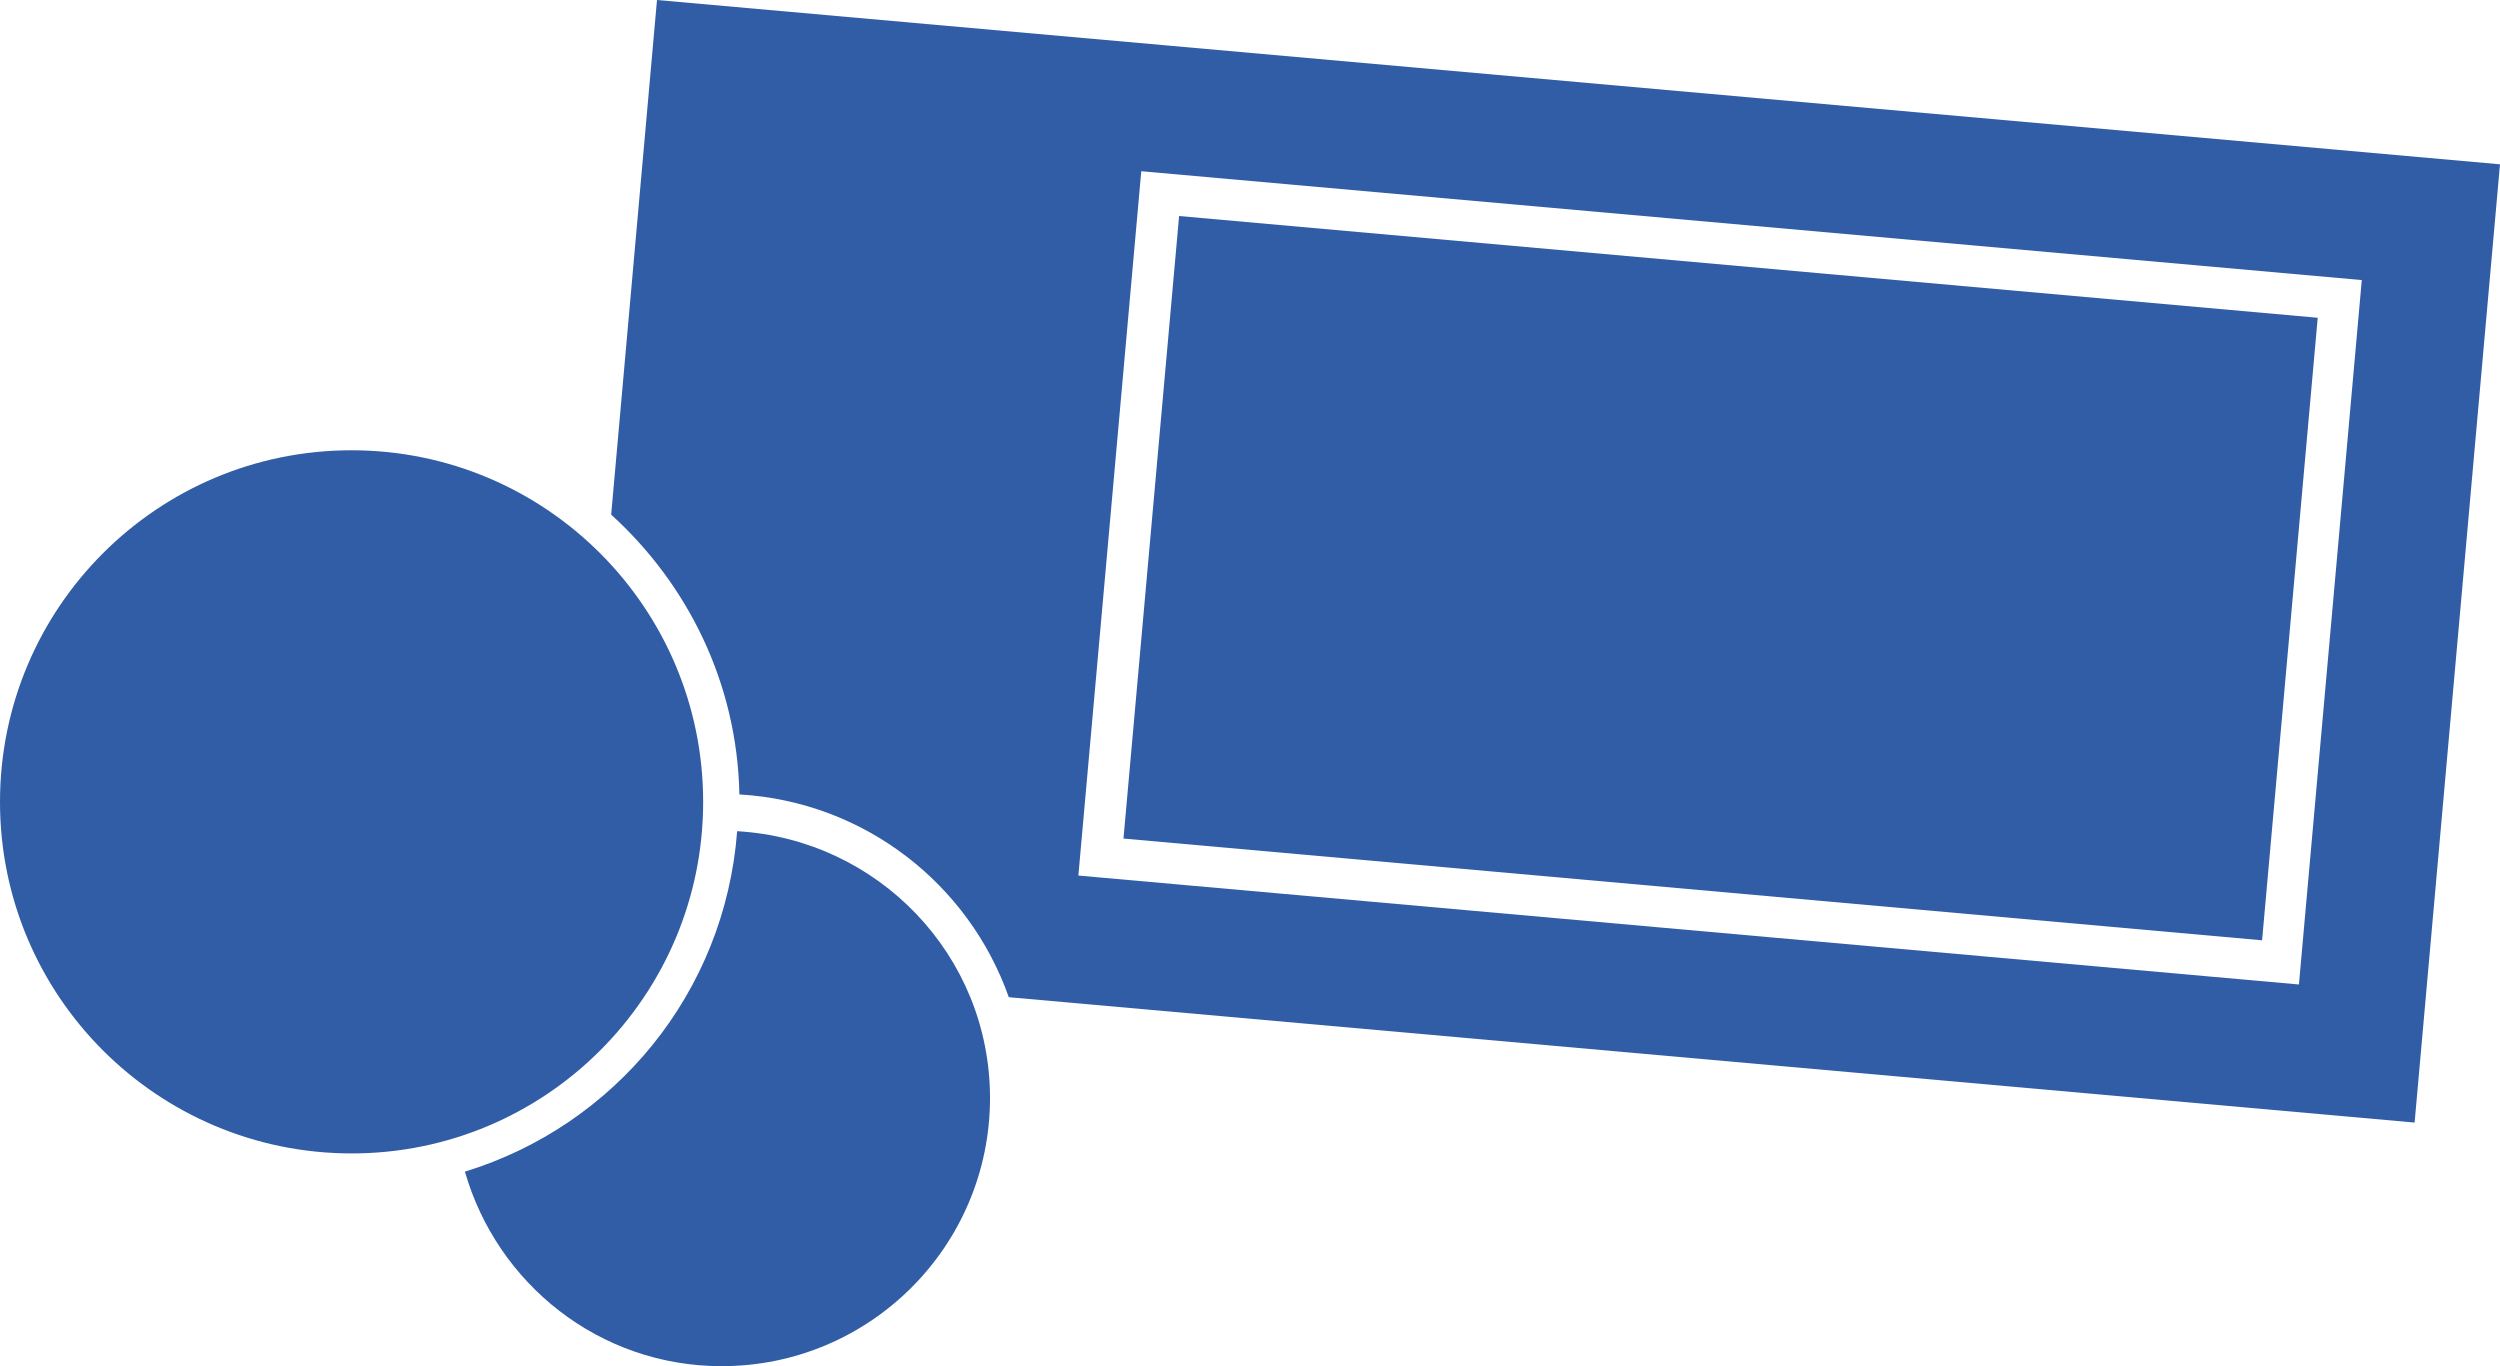 <?xml version="1.0" encoding="utf-8"?>
<!-- Generator: Adobe Illustrator 16.0.4, SVG Export Plug-In . SVG Version: 6.00 Build 0)  -->
<!DOCTYPE svg PUBLIC "-//W3C//DTD SVG 1.1//EN" "http://www.w3.org/Graphics/SVG/1.1/DTD/svg11.dtd">
<svg version="1.1" id="Layer_1" xmlns:x="http://ns.adobe.com/Extensibility/1.0/" xmlns:i="http://ns.adobe.com/AdobeIllustrator/10.0/" xmlns:graph="http://ns.adobe.com/Graphs/1.0/"
	 xmlns="http://www.w3.org/2000/svg" xmlns:xlink="http://www.w3.org/1999/xlink" x="0px" y="0px" width="61.484px" height="33.6px"
	 viewBox="0 0 61.484 33.6" enable-background="new 0 0 61.484 33.6" xml:space="preserve">
<g>

		<rect x="34.617" y="0.155" transform="matrix(0.089 -0.996 0.996 0.089 24.395 55.088)" fill="#315da6" width="15.372" height="28.115"/>
	<g>
		<defs>
			<rect id="SVGID_21_" width="61.484" height="33.6"/>
		</defs>
		<clipPath id="SVGID_2_">
			<use xlink:href="#SVGID_21_"  overflow="visible"/>
		</clipPath>
		<path clip-path="url(#SVGID_2_)" fill="#315da6" d="M56.539,24.212l-30.018-2.679l1.547-17.322l30.017,2.677L56.539,24.212z
			 M16.158,0l-1.127,12.657c1.883,1.711,3.101,4.145,3.153,6.881c3.079,0.179,5.644,2.205,6.626,4.987l34.574,3.083l2.1-23.567
			L16.158,0z"/>
		<path clip-path="url(#SVGID_2_)" fill="#315da6" d="M18.129,20.442c-0.301,3.977-3.011,7.241-6.695,8.373
			c0.791,2.757,3.304,4.784,6.314,4.784c3.645,0,6.6-2.953,6.6-6.598C24.346,23.488,21.592,20.643,18.129,20.442"/>
		<path clip-path="url(#SVGID_2_)" fill="#315da6" d="M17.293,19.722c0,4.773-3.872,8.645-8.645,8.645
			C3.871,28.366,0,24.495,0,19.722c0-4.777,3.871-8.648,8.646-8.648C13.42,11.075,17.293,14.946,17.293,19.722"/>
	</g>
</g>
</svg>
